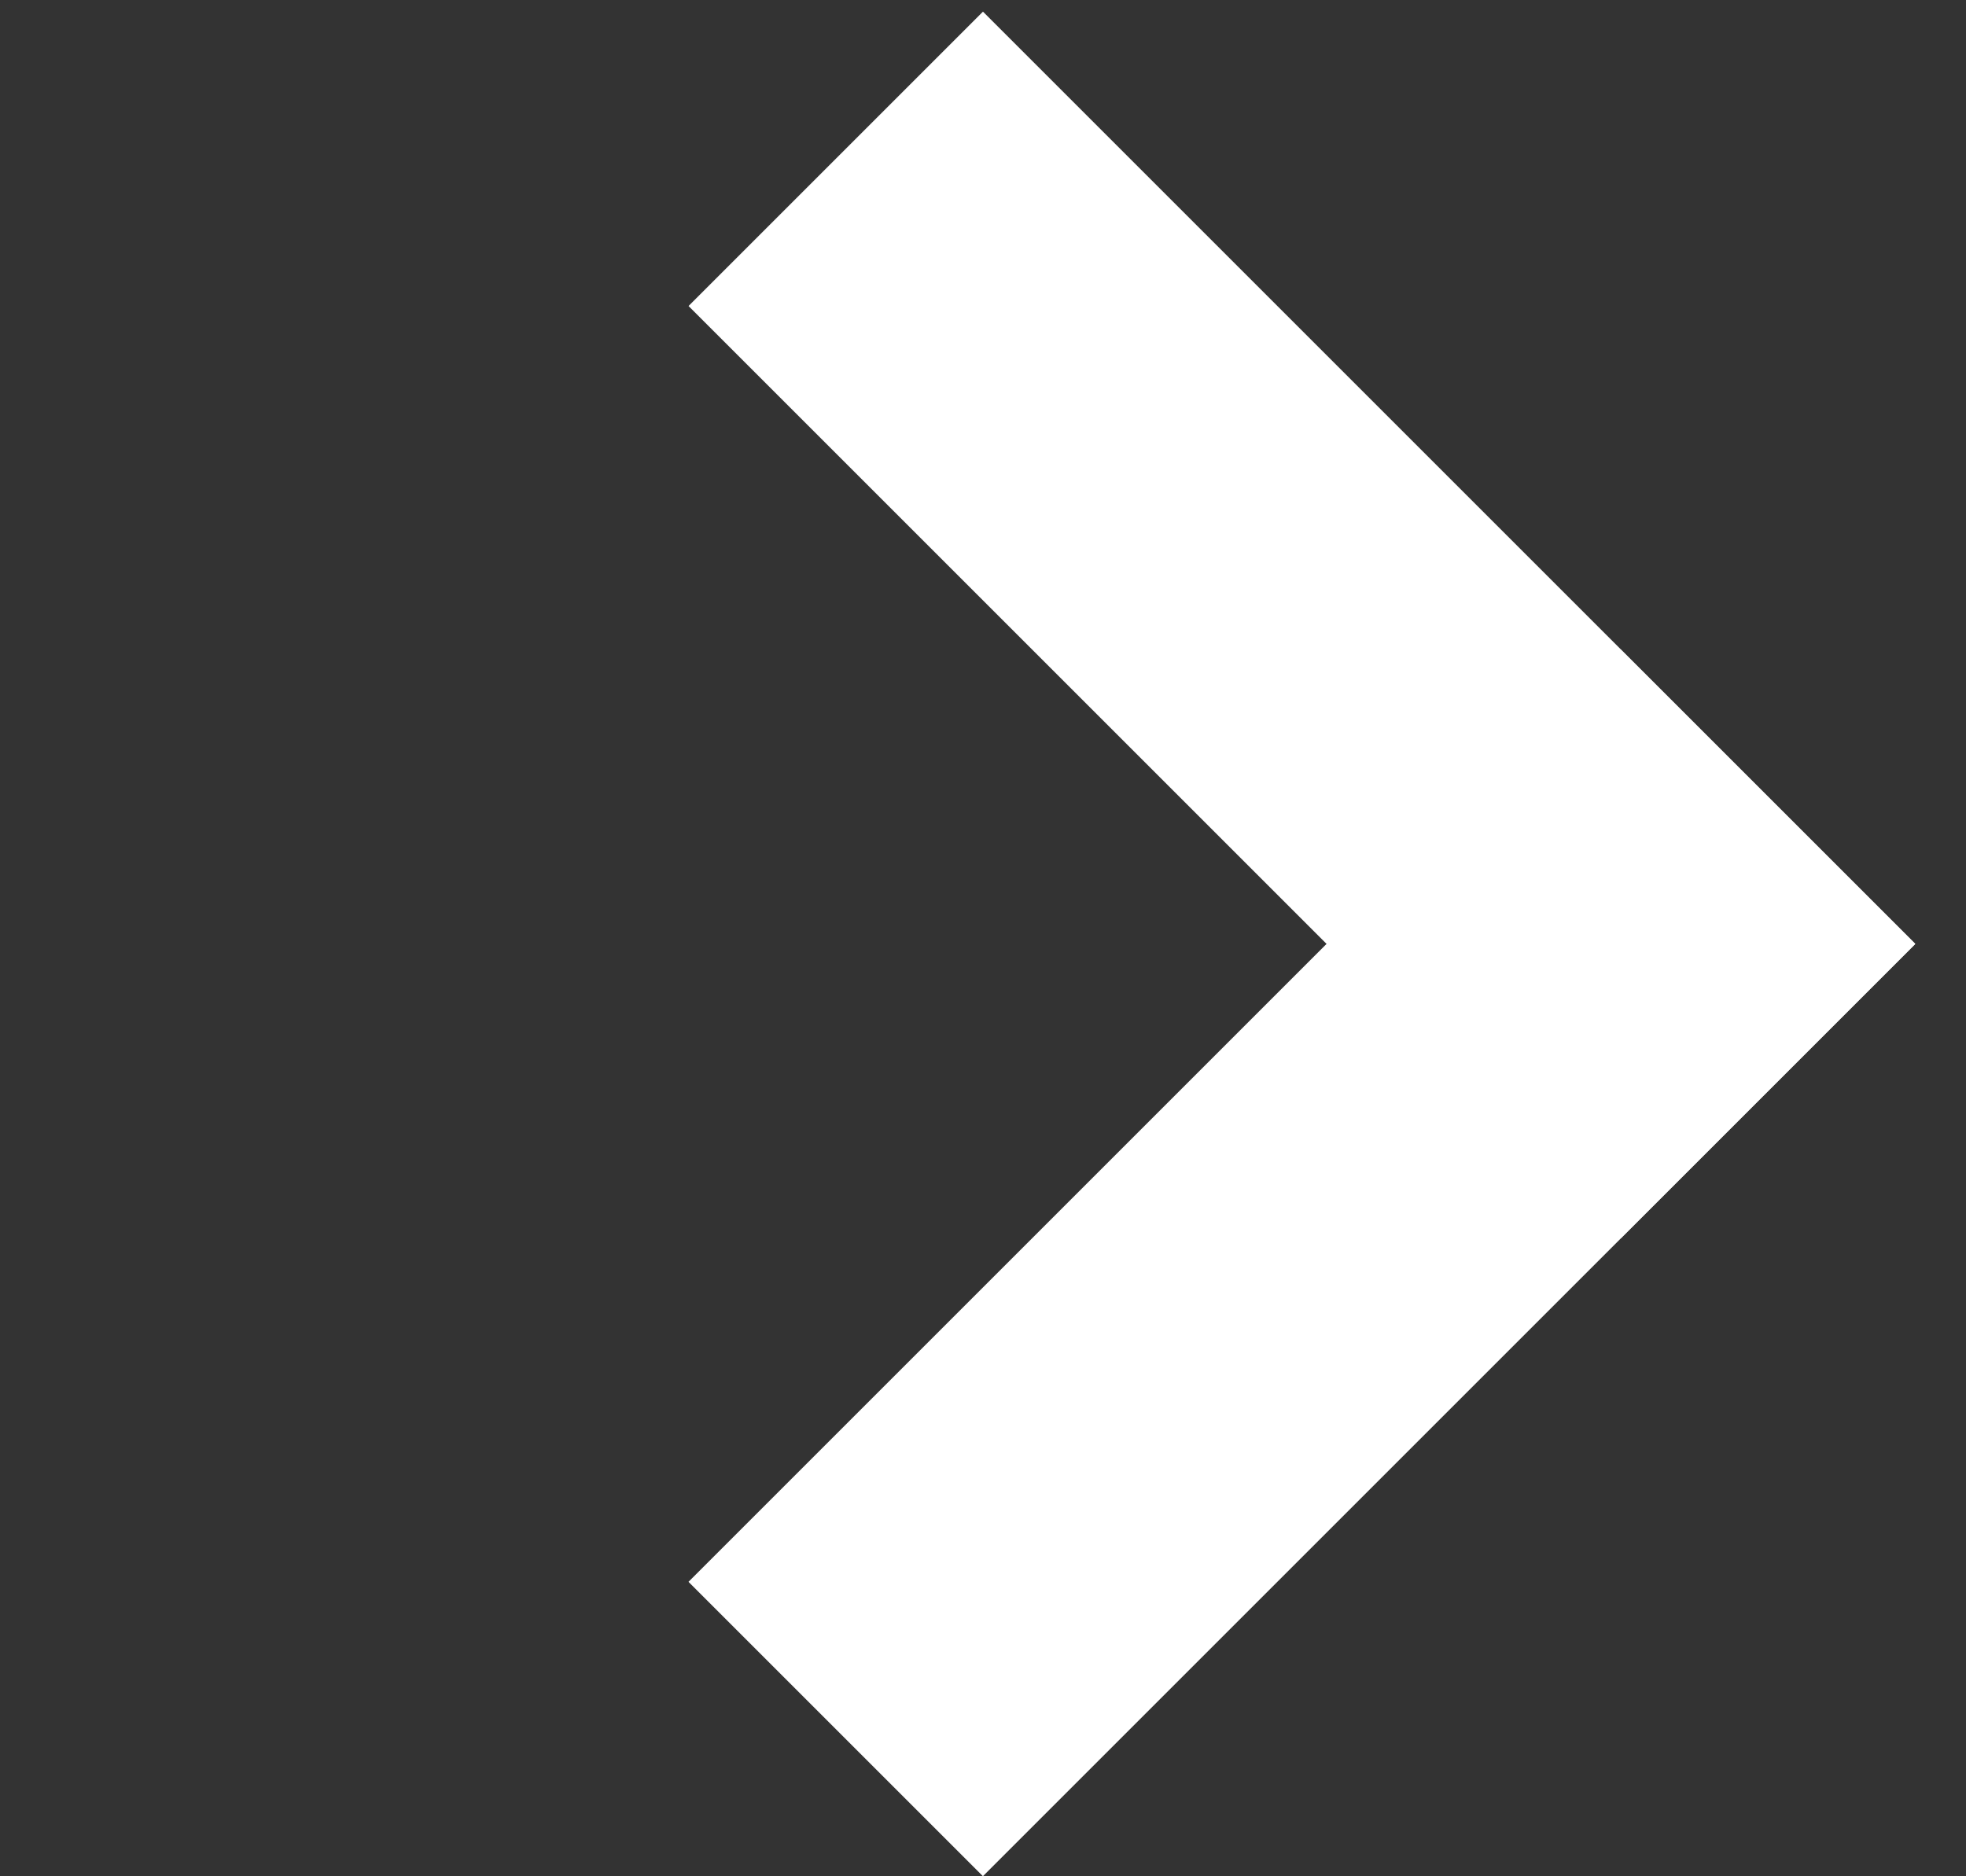 <svg width="22" height="21" viewBox="0 0 22 21" fill="none" xmlns="http://www.w3.org/2000/svg">
<rect x="0" y="0" width="22" height="21" fill="#333333" stroke="none"/>
<rect width="14.757" height="4.66" transform="matrix(0.707 -0.707 -0.707 -0.707 10.999 20.999)" fill="white"/>
<rect width="14.757" height="4.66" transform="matrix(0.707 0.707 0.707 -0.707 7.705 3.425)" fill="white"/>
</svg>
